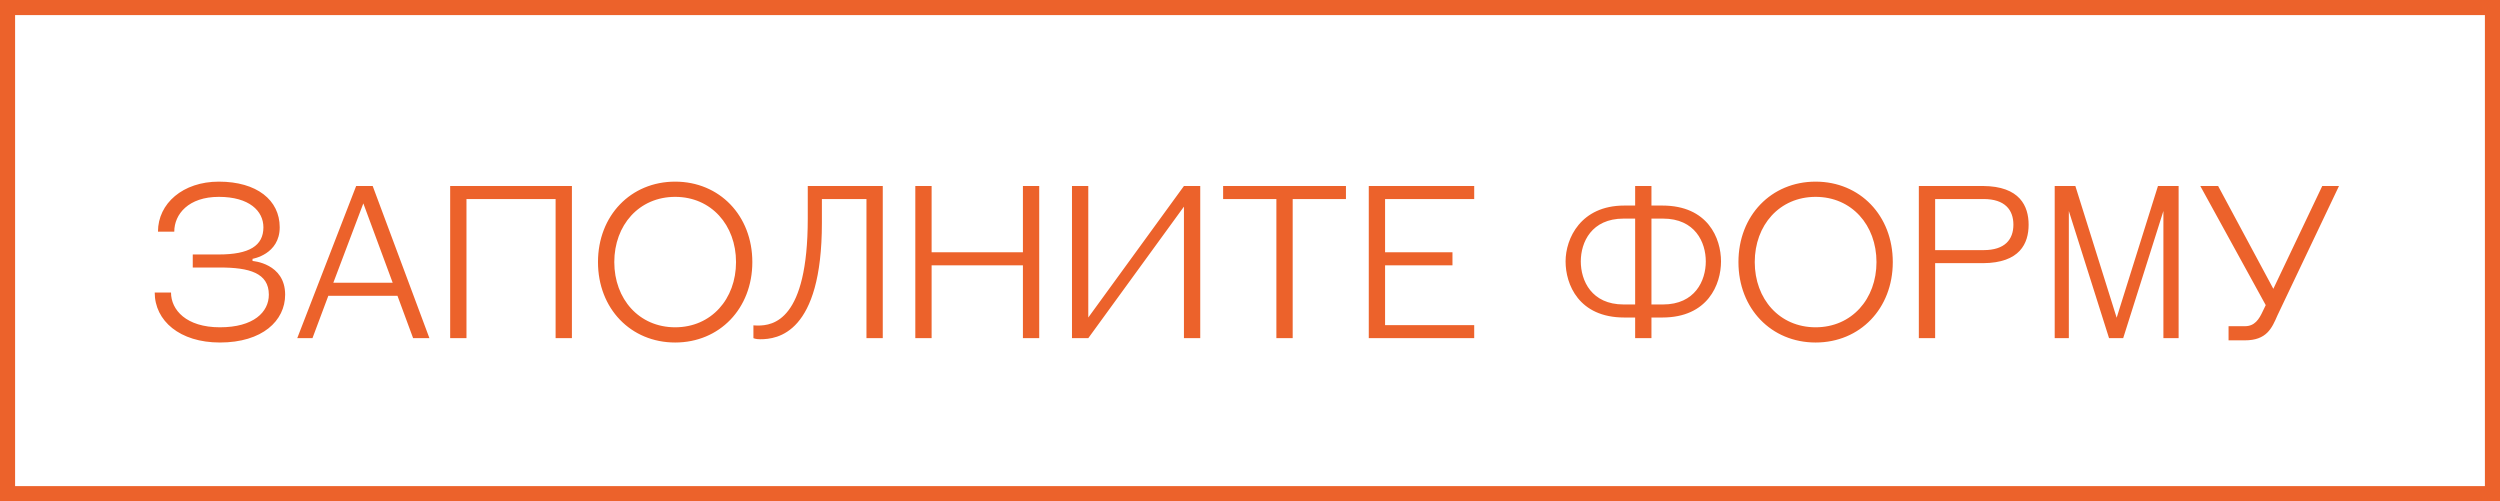 <svg width="414" height="83" viewBox="0 0 414 83" fill="none" xmlns="http://www.w3.org/2000/svg">
<path d="M25.62 48.44C25.62 53.12 29.76 56.72 36.42 56.72C43.44 56.72 47.22 53.12 47.22 48.8C47.22 43.58 41.82 43.22 41.82 43.22V42.86C41.82 42.86 46.32 42.14 46.32 37.64C46.32 33.14 42.54 30.08 36.24 30.08C30.3 30.08 26.16 33.68 26.16 38.36H28.86C28.86 35.48 31.2 32.6 36.24 32.6C41.28 32.6 43.62 34.94 43.62 37.64C43.62 40.7 41.28 42.14 36.24 42.14H31.92V44.3H36.42C41.28 44.3 44.52 45.2 44.52 48.8C44.52 51.68 42 54.2 36.42 54.2C30.84 54.2 28.32 51.32 28.32 48.44H25.62ZM49.224 56H51.744L54.372 48.98H65.82L68.412 56H71.112L61.716 30.8H58.98L49.224 56ZM60.168 33.68L65.028 46.82H55.2L60.168 33.68ZM94.708 30.8H74.548V56H77.248V32.96H92.008V56H94.708V30.8ZM99.026 43.4C99.026 51.104 104.462 56.72 111.806 56.72C119.15 56.72 124.586 51.104 124.586 43.4C124.586 35.696 119.15 30.08 111.806 30.08C104.462 30.08 99.026 35.696 99.026 43.4ZM101.726 43.4C101.726 37.28 105.83 32.6 111.806 32.6C117.782 32.6 121.886 37.28 121.886 43.4C121.886 49.52 117.782 54.2 111.806 54.2C105.83 54.2 101.726 49.52 101.726 43.4ZM143.486 32.96V56H146.186V30.8H133.766V36.2C133.766 53.12 128.006 53.912 125.486 53.912C125.126 53.912 124.766 53.876 124.766 53.876V56C124.766 56 125.126 56.18 125.882 56.18C128.726 56.18 136.106 55.28 136.106 36.92V32.96H143.486ZM172.095 30.8H169.395V41.78H154.275V30.8H151.575V56H154.275V43.94H169.395V56H172.095V30.8ZM177.52 56H180.22L196.06 34.22V56H198.76V30.8H196.06L180.22 52.58V30.8H177.52V56ZM222.889 30.8H202.549V32.96H211.369V56H214.069V32.96H222.889V30.8ZM226.669 56H244.129V53.84H229.369V43.94H240.529V41.78H229.369V32.96H244.129V30.8H226.669V56ZM273.48 56V52.58H275.28C282.84 52.58 285 47.072 285 43.292C285 39.476 282.84 34.04 275.28 34.04H273.48V30.8H270.78V34.04H268.98C261.78 34.04 259.26 39.476 259.26 43.292C259.26 47.072 261.42 52.58 268.98 52.58H270.78V56H273.48ZM270.78 50.42H268.872C263.544 50.42 261.78 46.46 261.78 43.292C261.78 40.124 263.544 36.2 268.872 36.2H270.78V50.42ZM273.48 36.2H275.388C280.716 36.2 282.48 40.124 282.48 43.292C282.48 46.46 280.716 50.42 275.388 50.42H273.48V36.2ZM287.886 43.4C287.886 51.104 293.322 56.72 300.666 56.72C308.01 56.72 313.446 51.104 313.446 43.4C313.446 35.696 308.01 30.08 300.666 30.08C293.322 30.08 287.886 35.696 287.886 43.4ZM290.586 43.4C290.586 37.28 294.69 32.6 300.666 32.6C306.642 32.6 310.746 37.28 310.746 43.4C310.746 49.52 306.642 54.2 300.666 54.2C294.69 54.2 290.586 49.52 290.586 43.4ZM317.759 56H320.459V43.58H328.379C334.499 43.544 335.939 40.304 335.939 37.208C335.939 34.148 334.499 30.836 328.379 30.8H317.759V56ZM320.459 32.96H328.487C332.015 32.96 333.419 34.76 333.419 37.208C333.419 39.656 332.015 41.42 328.487 41.42H320.459V32.96ZM349.259 56H351.599L358.259 34.94V56H360.779V30.8H357.359L350.519 52.616L343.679 30.8H340.259V56H342.599V34.94L349.259 56ZM387.337 30.8H384.565L376.465 47.828L367.321 30.8H364.369L375.205 50.528L374.737 51.5C374.089 52.904 373.369 54.02 371.749 54.02H369.049V56.36H371.749C375.349 56.36 376.213 54.38 377.149 52.22L387.337 30.8Z" fill="#EC622B"/>
<rect x="1.25" y="1.25" width="411.5" height="80.5" stroke="#EC622B" stroke-width="2.5"/>
</svg>
